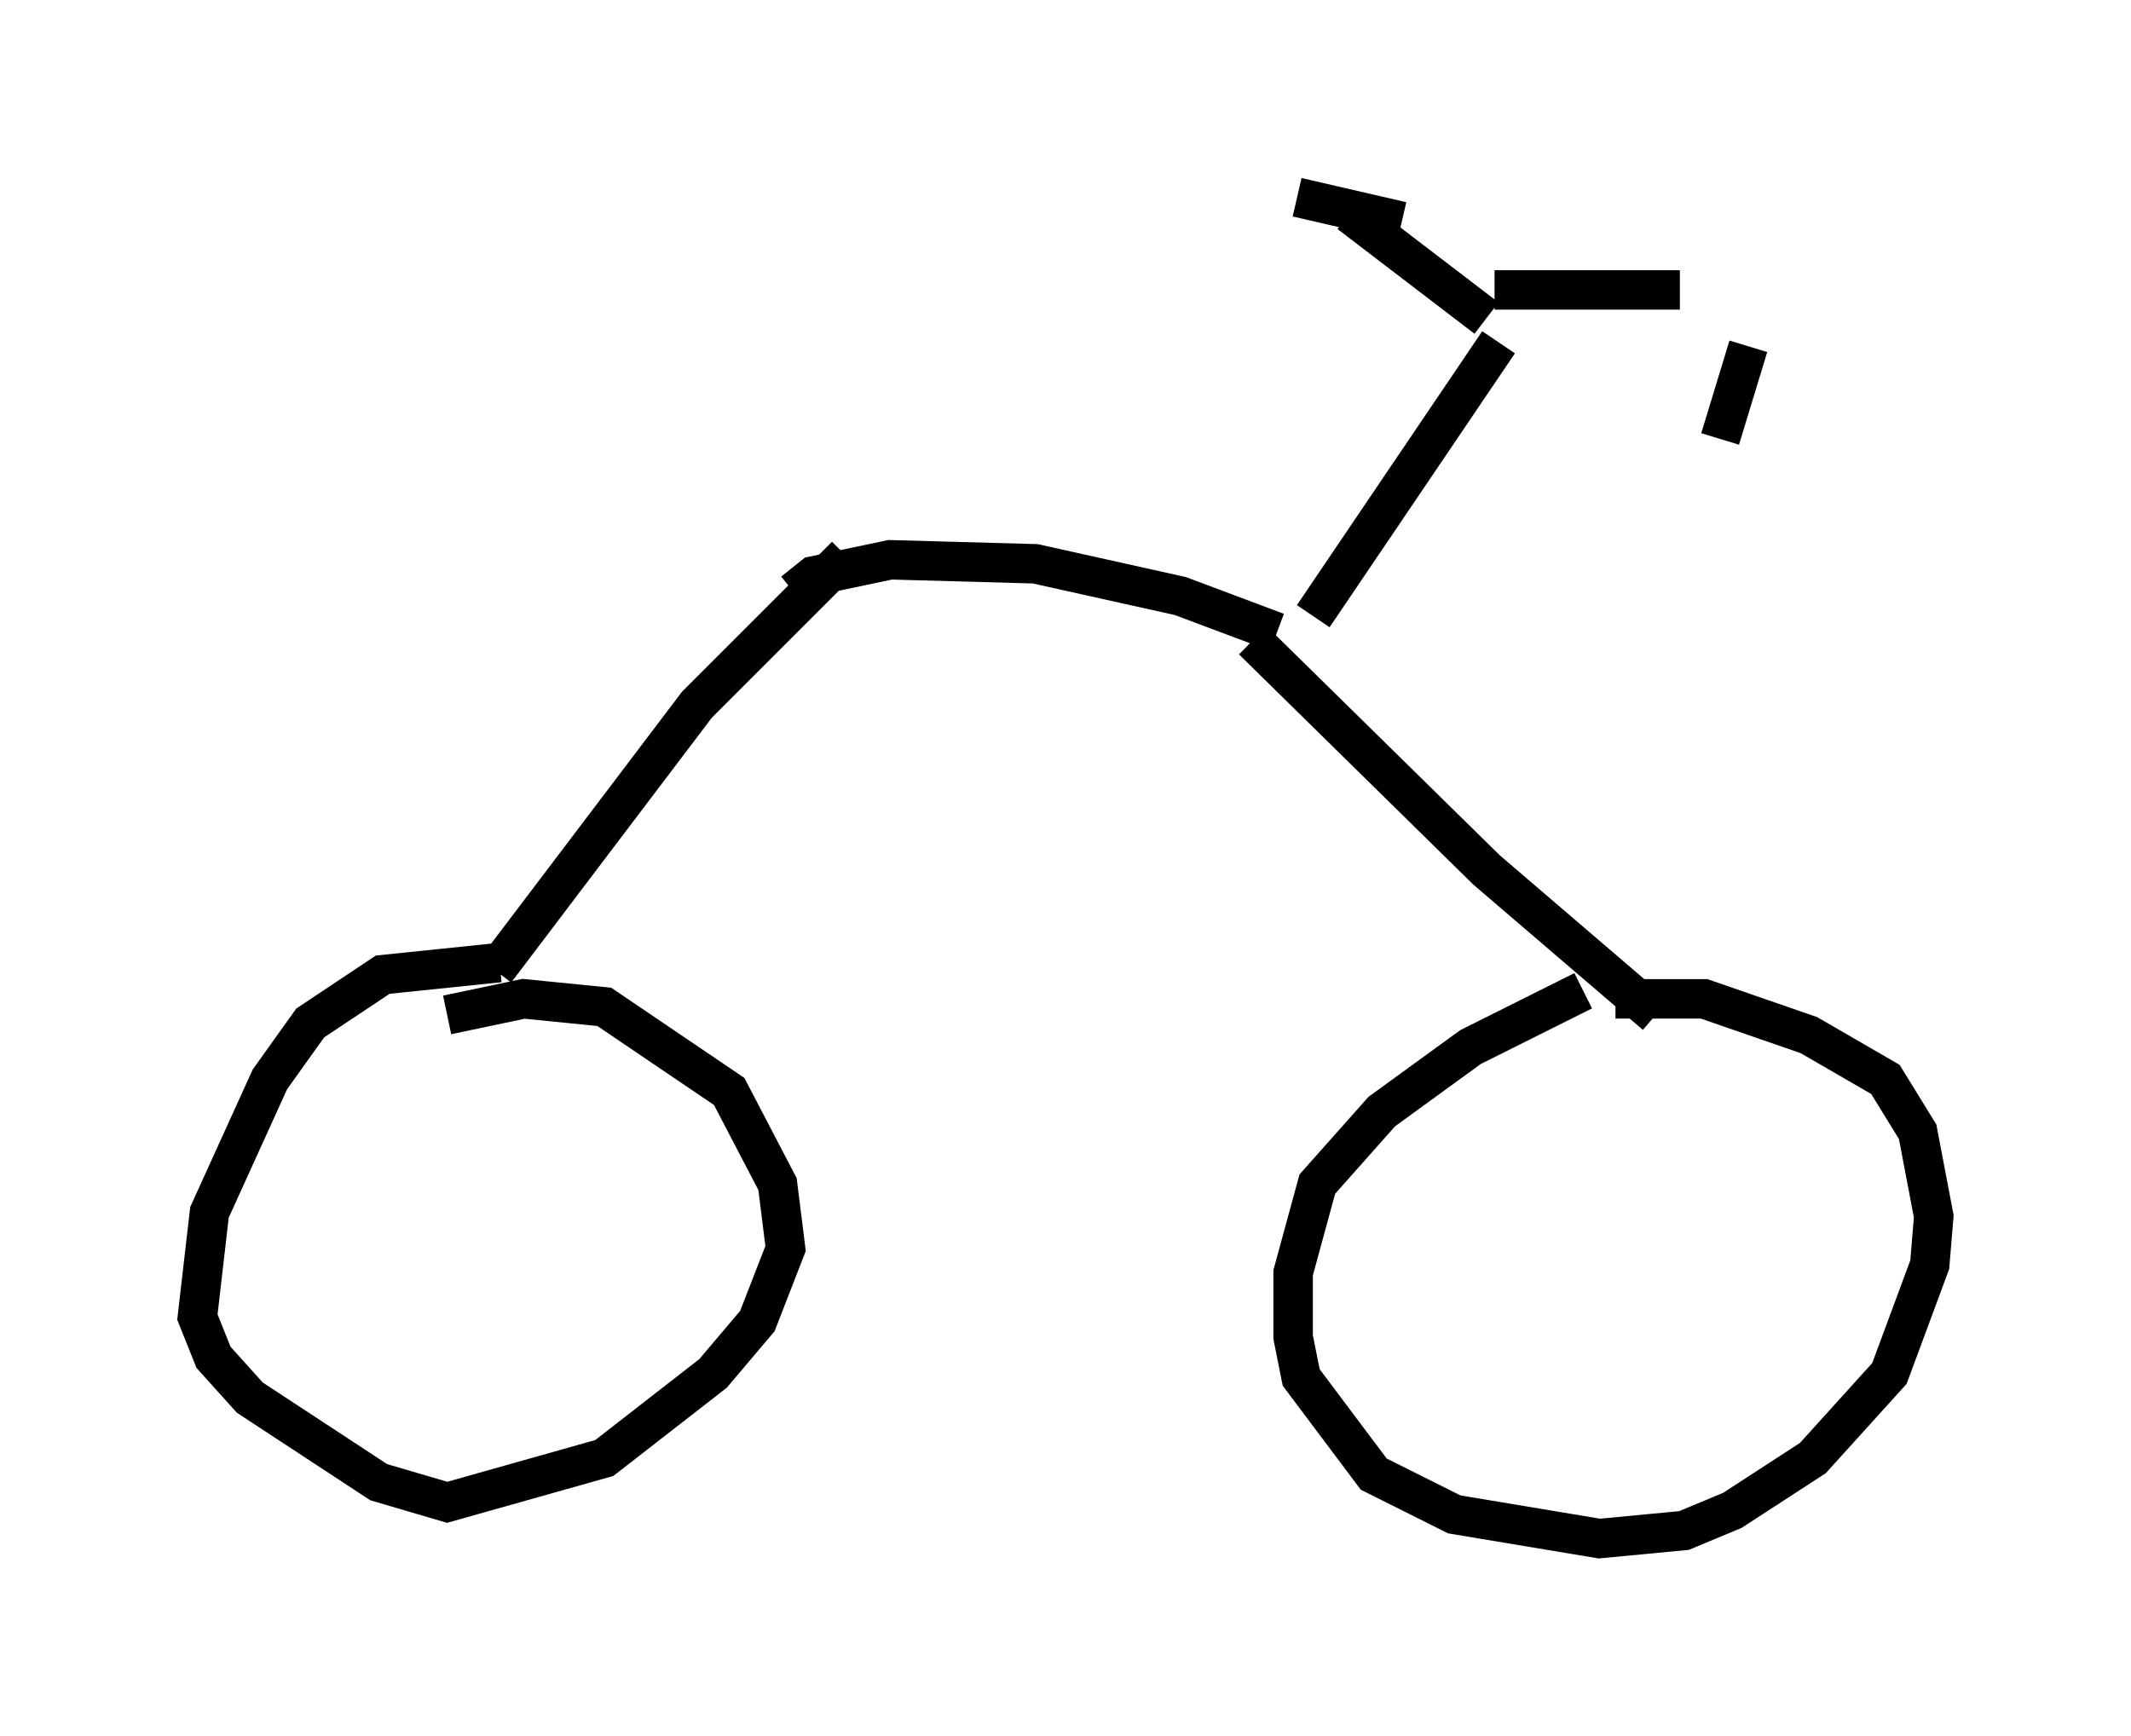 <?xml version="1.0" encoding="utf-8" ?>
<svg baseProfile="full" height="43.994" version="1.1" width="53.998" xmlns="http://www.w3.org/2000/svg" xmlns:ev="http://www.w3.org/2001/xml-events" xmlns:xlink="http://www.w3.org/1999/xlink"><defs /><rect fill="white" height="43.994" width="53.998" x="0" y="0" /><path d="M42.363, 24.6 m-2.246, 0.51 l-2.858, 1.429 -2.246, 1.633 l-1.633, 1.838 -0.613, 2.246 l0.0, 1.633 0.204, 1.021 l1.838, 2.45 2.042, 1.021 l3.675, 0.613 2.144, -0.204 l1.225, -0.51 2.042, -1.327 l1.94, -2.144 1.021, -2.756 l0.102, -1.225 -0.408, -2.144 l-0.817, -1.327 -1.94, -1.123 l-2.654, -0.919 -2.246, 0.0 m-28.277, -0.919 l-2.96, 0.306 -1.838, 1.225 l-1.021, 1.429 -1.531, 3.369 l-0.306, 2.654 0.408, 1.021 l0.919, 1.021 3.267, 2.144 l1.735, 0.51 3.981, -1.123 l2.756, -2.144 1.123, -1.327 l0.715, -1.838 -0.204, -1.633 l-1.225, -2.348 -3.165, -2.144 l-2.042, -0.204 -1.94, 0.408 m1.225, -1.123 l5.104, -6.738 3.777, -3.777 m20.519, 11.638 l-4.288, -3.675 -5.921, -5.819 m-11.638, -1.225 l0.51, -0.408 1.94, -0.408 l3.675, 0.102 3.675, 0.817 l2.45, 0.919 m0.919, -0.408 l4.696, -6.942 m-0.306, -0.613 l-3.471, -2.654 m3.675, 1.94 l4.696, 0.0 m1.735, 1.429 l-0.715, 2.348 m-8.065, -5.513 l-2.654, -0.613 " fill="none" stroke="black" stroke-width="1" /></svg>